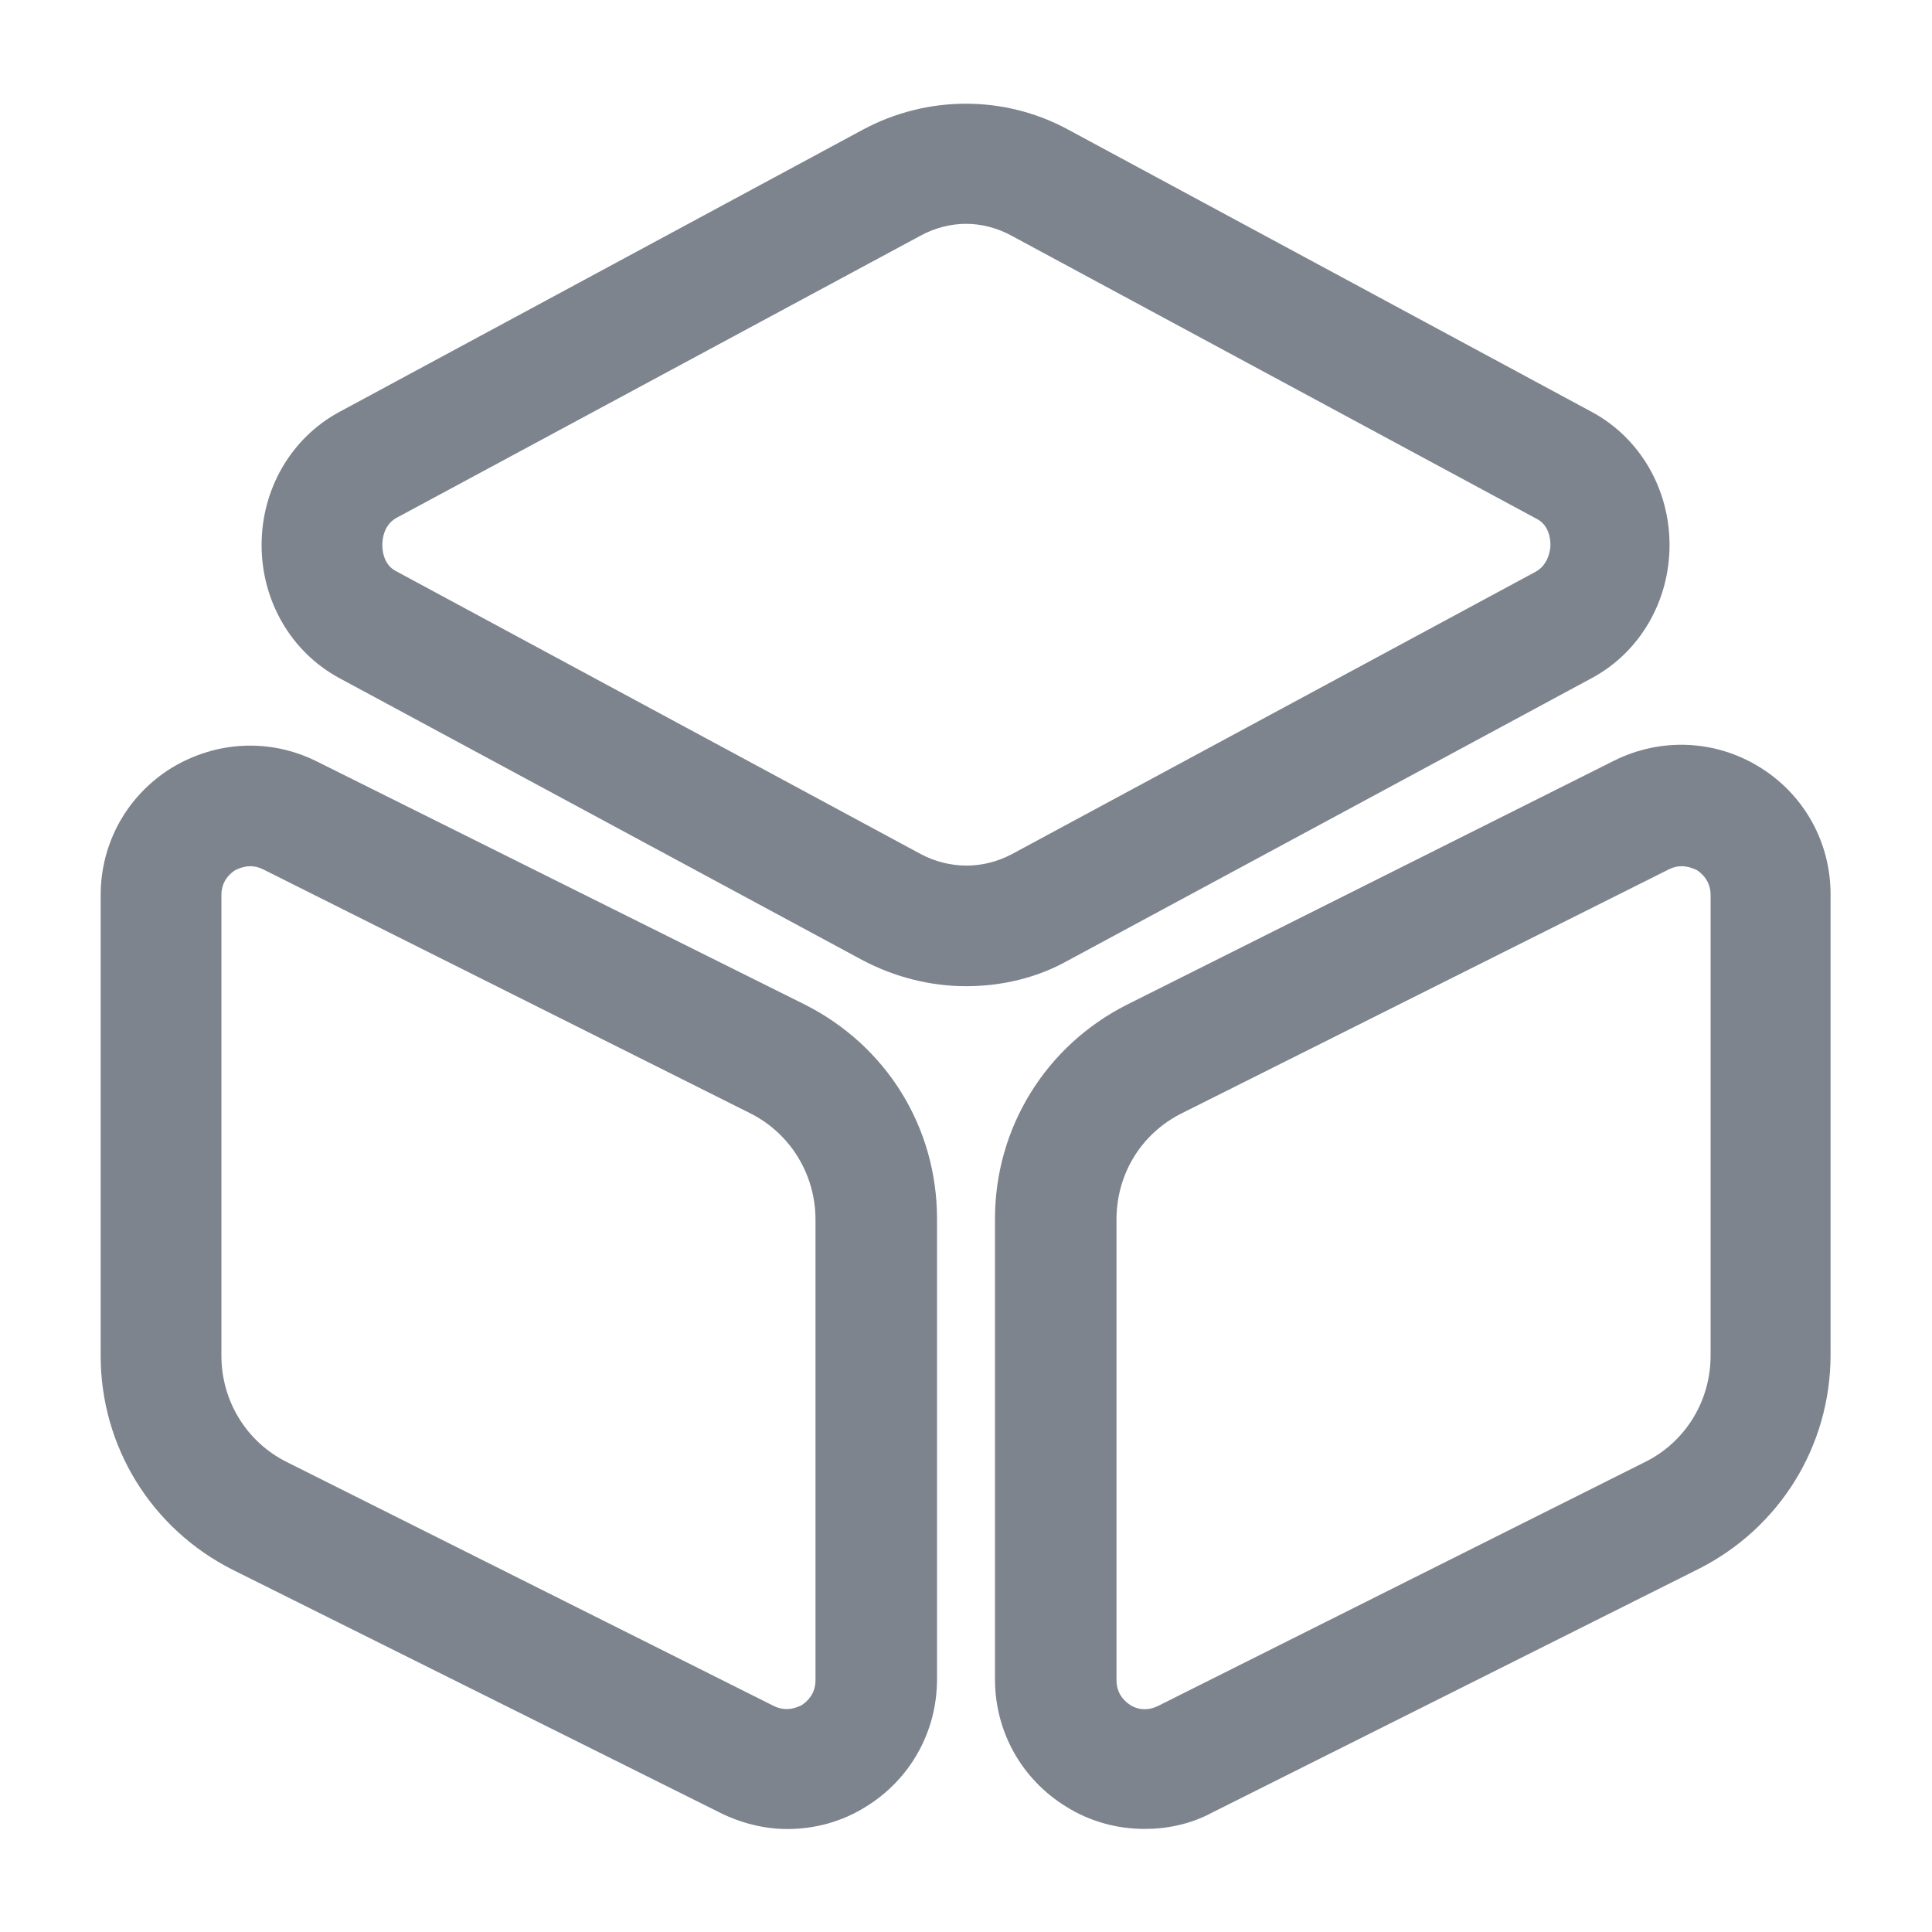 <svg width="20" height="20" viewBox="0 0 20 20" fill="none" xmlns="http://www.w3.org/2000/svg">
<path d="M10 10.209C9.633 10.209 9.267 10.117 8.933 9.942L3.508 7.017C3.017 6.75 2.708 6.225 2.708 5.642C2.708 5.059 3.017 4.534 3.508 4.267L8.933 1.342C9.6 0.984 10.4 0.984 11.058 1.342L16.483 4.267C16.975 4.534 17.283 5.059 17.283 5.642C17.283 6.225 16.975 6.75 16.483 7.017L11.058 9.942C10.733 10.125 10.367 10.209 10 10.209ZM10 2.317C9.842 2.317 9.675 2.359 9.525 2.442L4.108 5.359C3.967 5.434 3.958 5.592 3.958 5.642C3.958 5.692 3.967 5.85 4.108 5.917L9.533 8.842C9.833 9 10.175 9 10.475 8.842L15.9 5.917C16.033 5.842 16.05 5.684 16.05 5.642C16.05 5.592 16.042 5.434 15.9 5.367L10.475 2.442C10.325 2.359 10.158 2.317 10 2.317Z" fill="#7E848E"/>
<path d="M8.15 18.934C7.917 18.934 7.675 18.875 7.458 18.767L2.408 16.25C1.567 15.825 1.042 14.976 1.042 14.034V9.267C1.042 8.725 1.317 8.234 1.775 7.95C2.242 7.667 2.8 7.642 3.283 7.884L8.333 10.4C9.175 10.825 9.7 11.667 9.7 12.617V17.384C9.7 17.925 9.425 18.417 8.967 18.701C8.717 18.859 8.433 18.934 8.15 18.934ZM2.592 8.967C2.525 8.967 2.467 8.992 2.433 9.009C2.383 9.042 2.292 9.117 2.292 9.267V14.034C2.292 14.501 2.55 14.925 2.967 15.134L8.008 17.659C8.142 17.726 8.25 17.675 8.3 17.651C8.35 17.617 8.442 17.542 8.442 17.392V12.626C8.442 12.159 8.183 11.734 7.767 11.525L2.725 9C2.675 8.975 2.633 8.967 2.592 8.967Z" fill="#7E848E"/>
<path d="M11.85 18.933C11.567 18.933 11.283 18.858 11.033 18.7C10.575 18.417 10.3 17.925 10.3 17.383V12.617C10.3 11.675 10.825 10.825 11.667 10.4L16.708 7.875C17.192 7.633 17.758 7.658 18.217 7.942C18.675 8.225 18.95 8.717 18.95 9.258V14.025C18.95 14.967 18.425 15.817 17.583 16.242L12.542 18.767C12.325 18.883 12.083 18.933 11.85 18.933ZM17.408 8.967C17.367 8.967 17.325 8.975 17.275 9L12.233 11.525C11.817 11.733 11.558 12.15 11.558 12.625V17.392C11.558 17.542 11.65 17.617 11.7 17.65C11.75 17.683 11.858 17.725 11.992 17.658L17.033 15.133C17.45 14.925 17.708 14.5 17.708 14.033V9.267C17.708 9.117 17.617 9.042 17.567 9.008C17.533 8.992 17.475 8.967 17.408 8.967Z" fill="#7E848E"/>
</svg>
